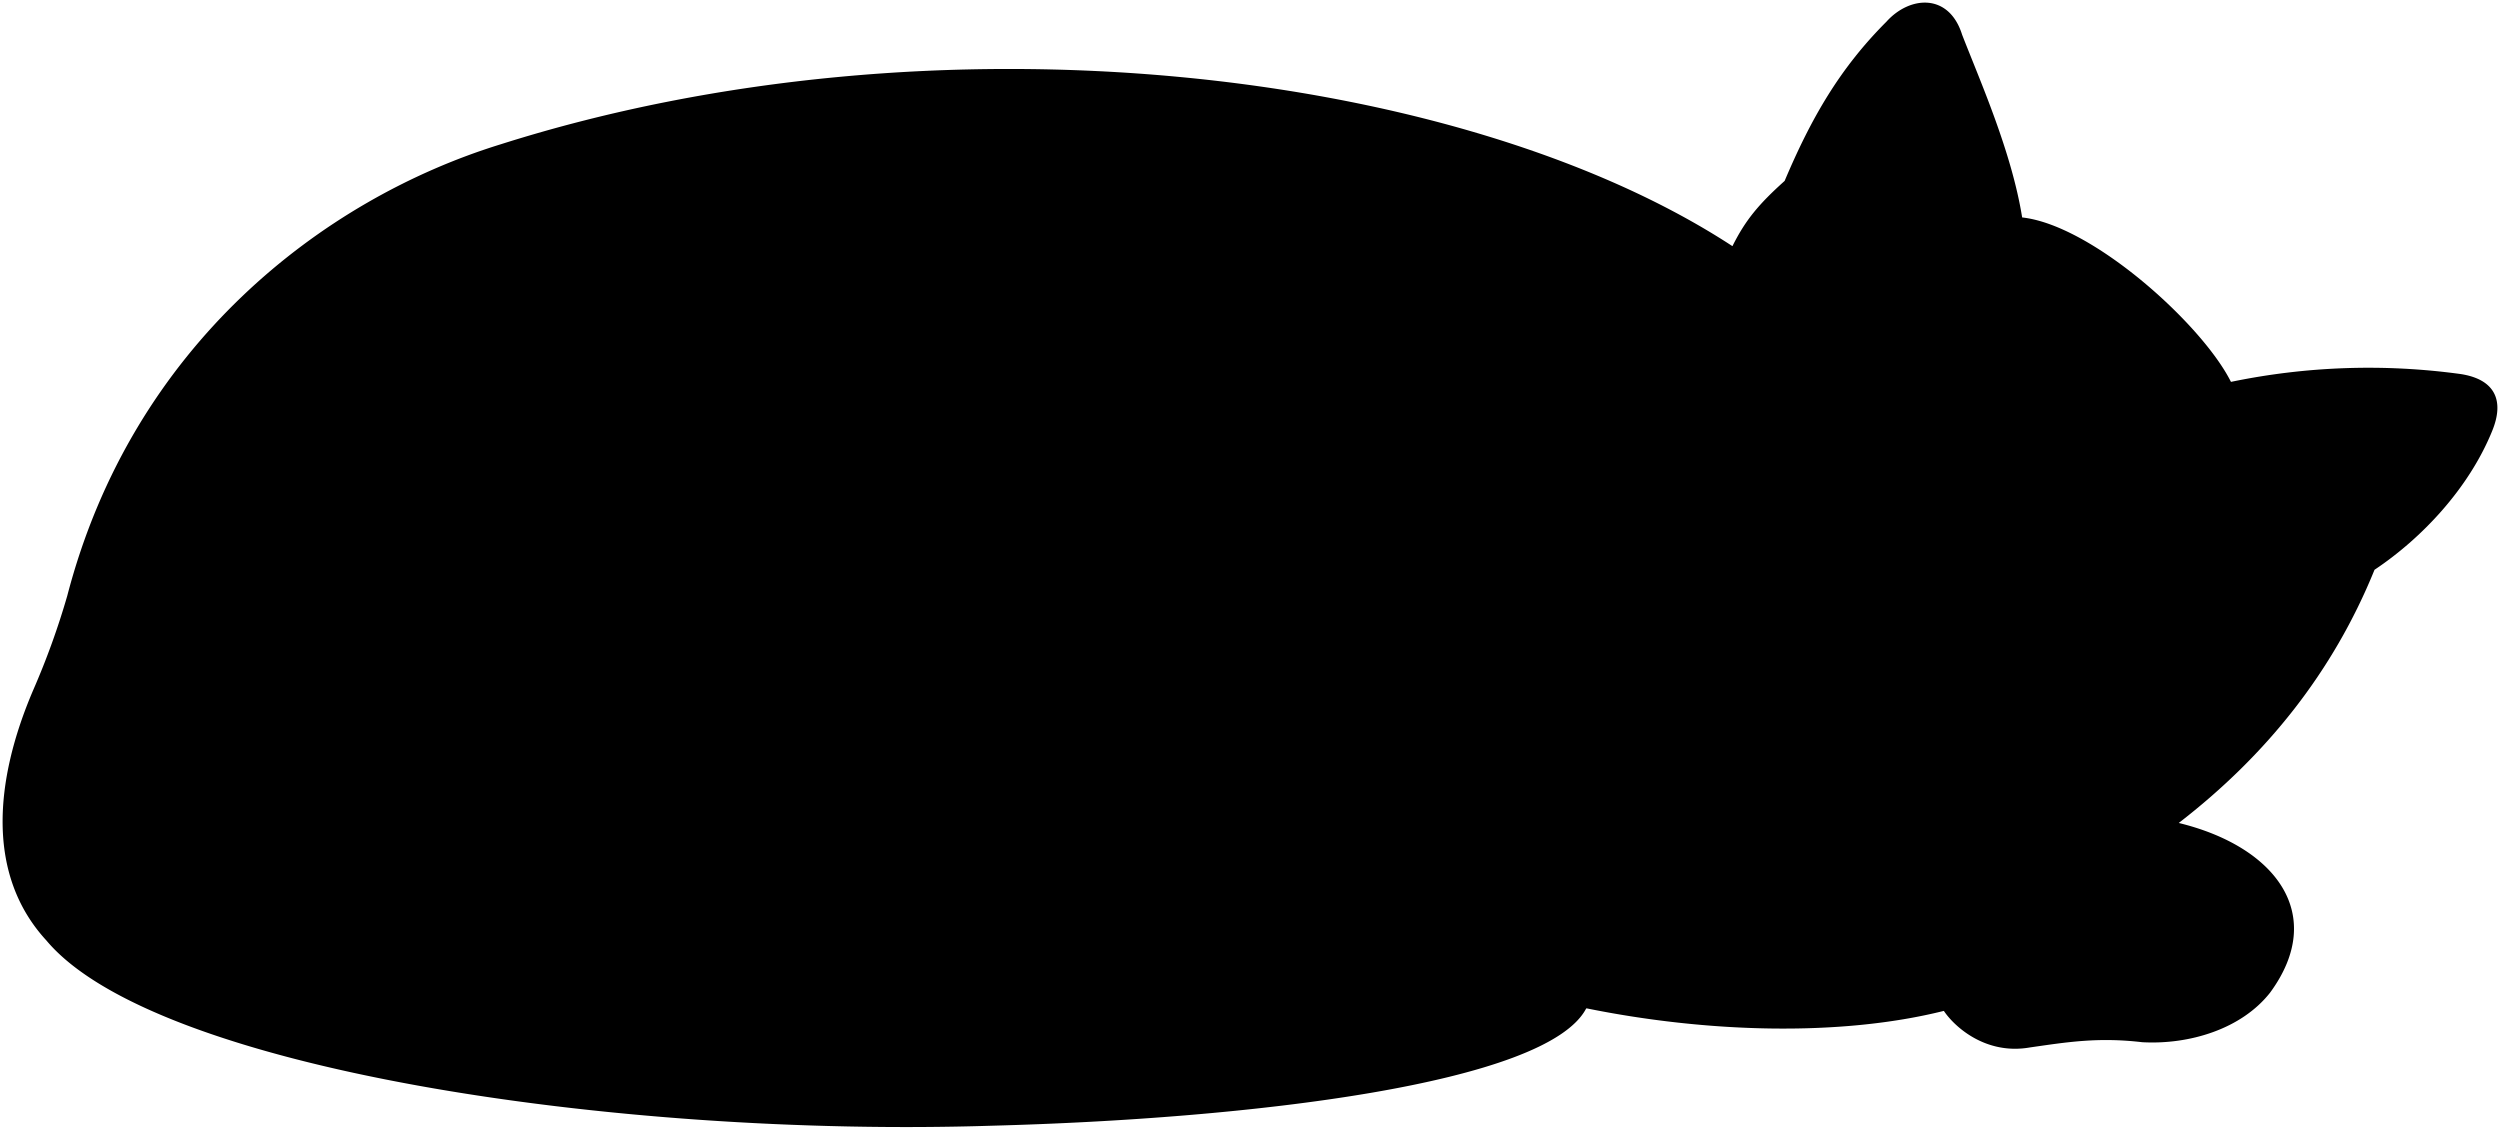 <svg viewBox="0 0 957.84 432.81">
  <path class="fur" d="M774.76,83.31c27,3,69,41,80,63a259.58,259.58,0,0,1,88-3c13,2,17,10,12,22-9,22-27,41-45,53-15.82,39-41.31,71-75,97,37,9,57,35,35,65-11,14-31,20-49,19-17-2-29,0-43,2-17,3-29-8-33-14-40,10-91.18,8.32-137-1-15,29-129.08,42.41-228,45-144.59,4.56-321-22-362-71-23-25-20-61-5-96a294.76,294.76,0,0,0,13-36c25-96,98-152,166-173,167-53,368-29,472,39,5-10,10-16,20-25,10.09-23.86,21-43,39-61,9-10,24-11,29,5C758.76,31.31,770.76,58.31,774.76,83.31Z"/>
  <g class="furOverlapLine">
    <path d="M834.76,315.31a131,131,0,0,1-60,17c-18,1.18-35,6-51,6-39,0-79-24-88-61-4-17-6.29-29.38-10-42-12-42-1-85,21-113,6.8-8.49,12-18,17-28"/>
    <path d="M744.76,387.31c-12-28,2-47,36-55"/>
    <path d="M525.76,150.31c64,16,87,127,21,173"/>
    <path d="M607.76,386.31c6.67-12.52-1-40-25-40-191.06.71-343.56-14.68-434-56"/>
    <path d="M584.44,264A140.42,140.42,0,0,1,638,284.53"/>
  </g>
</svg>
